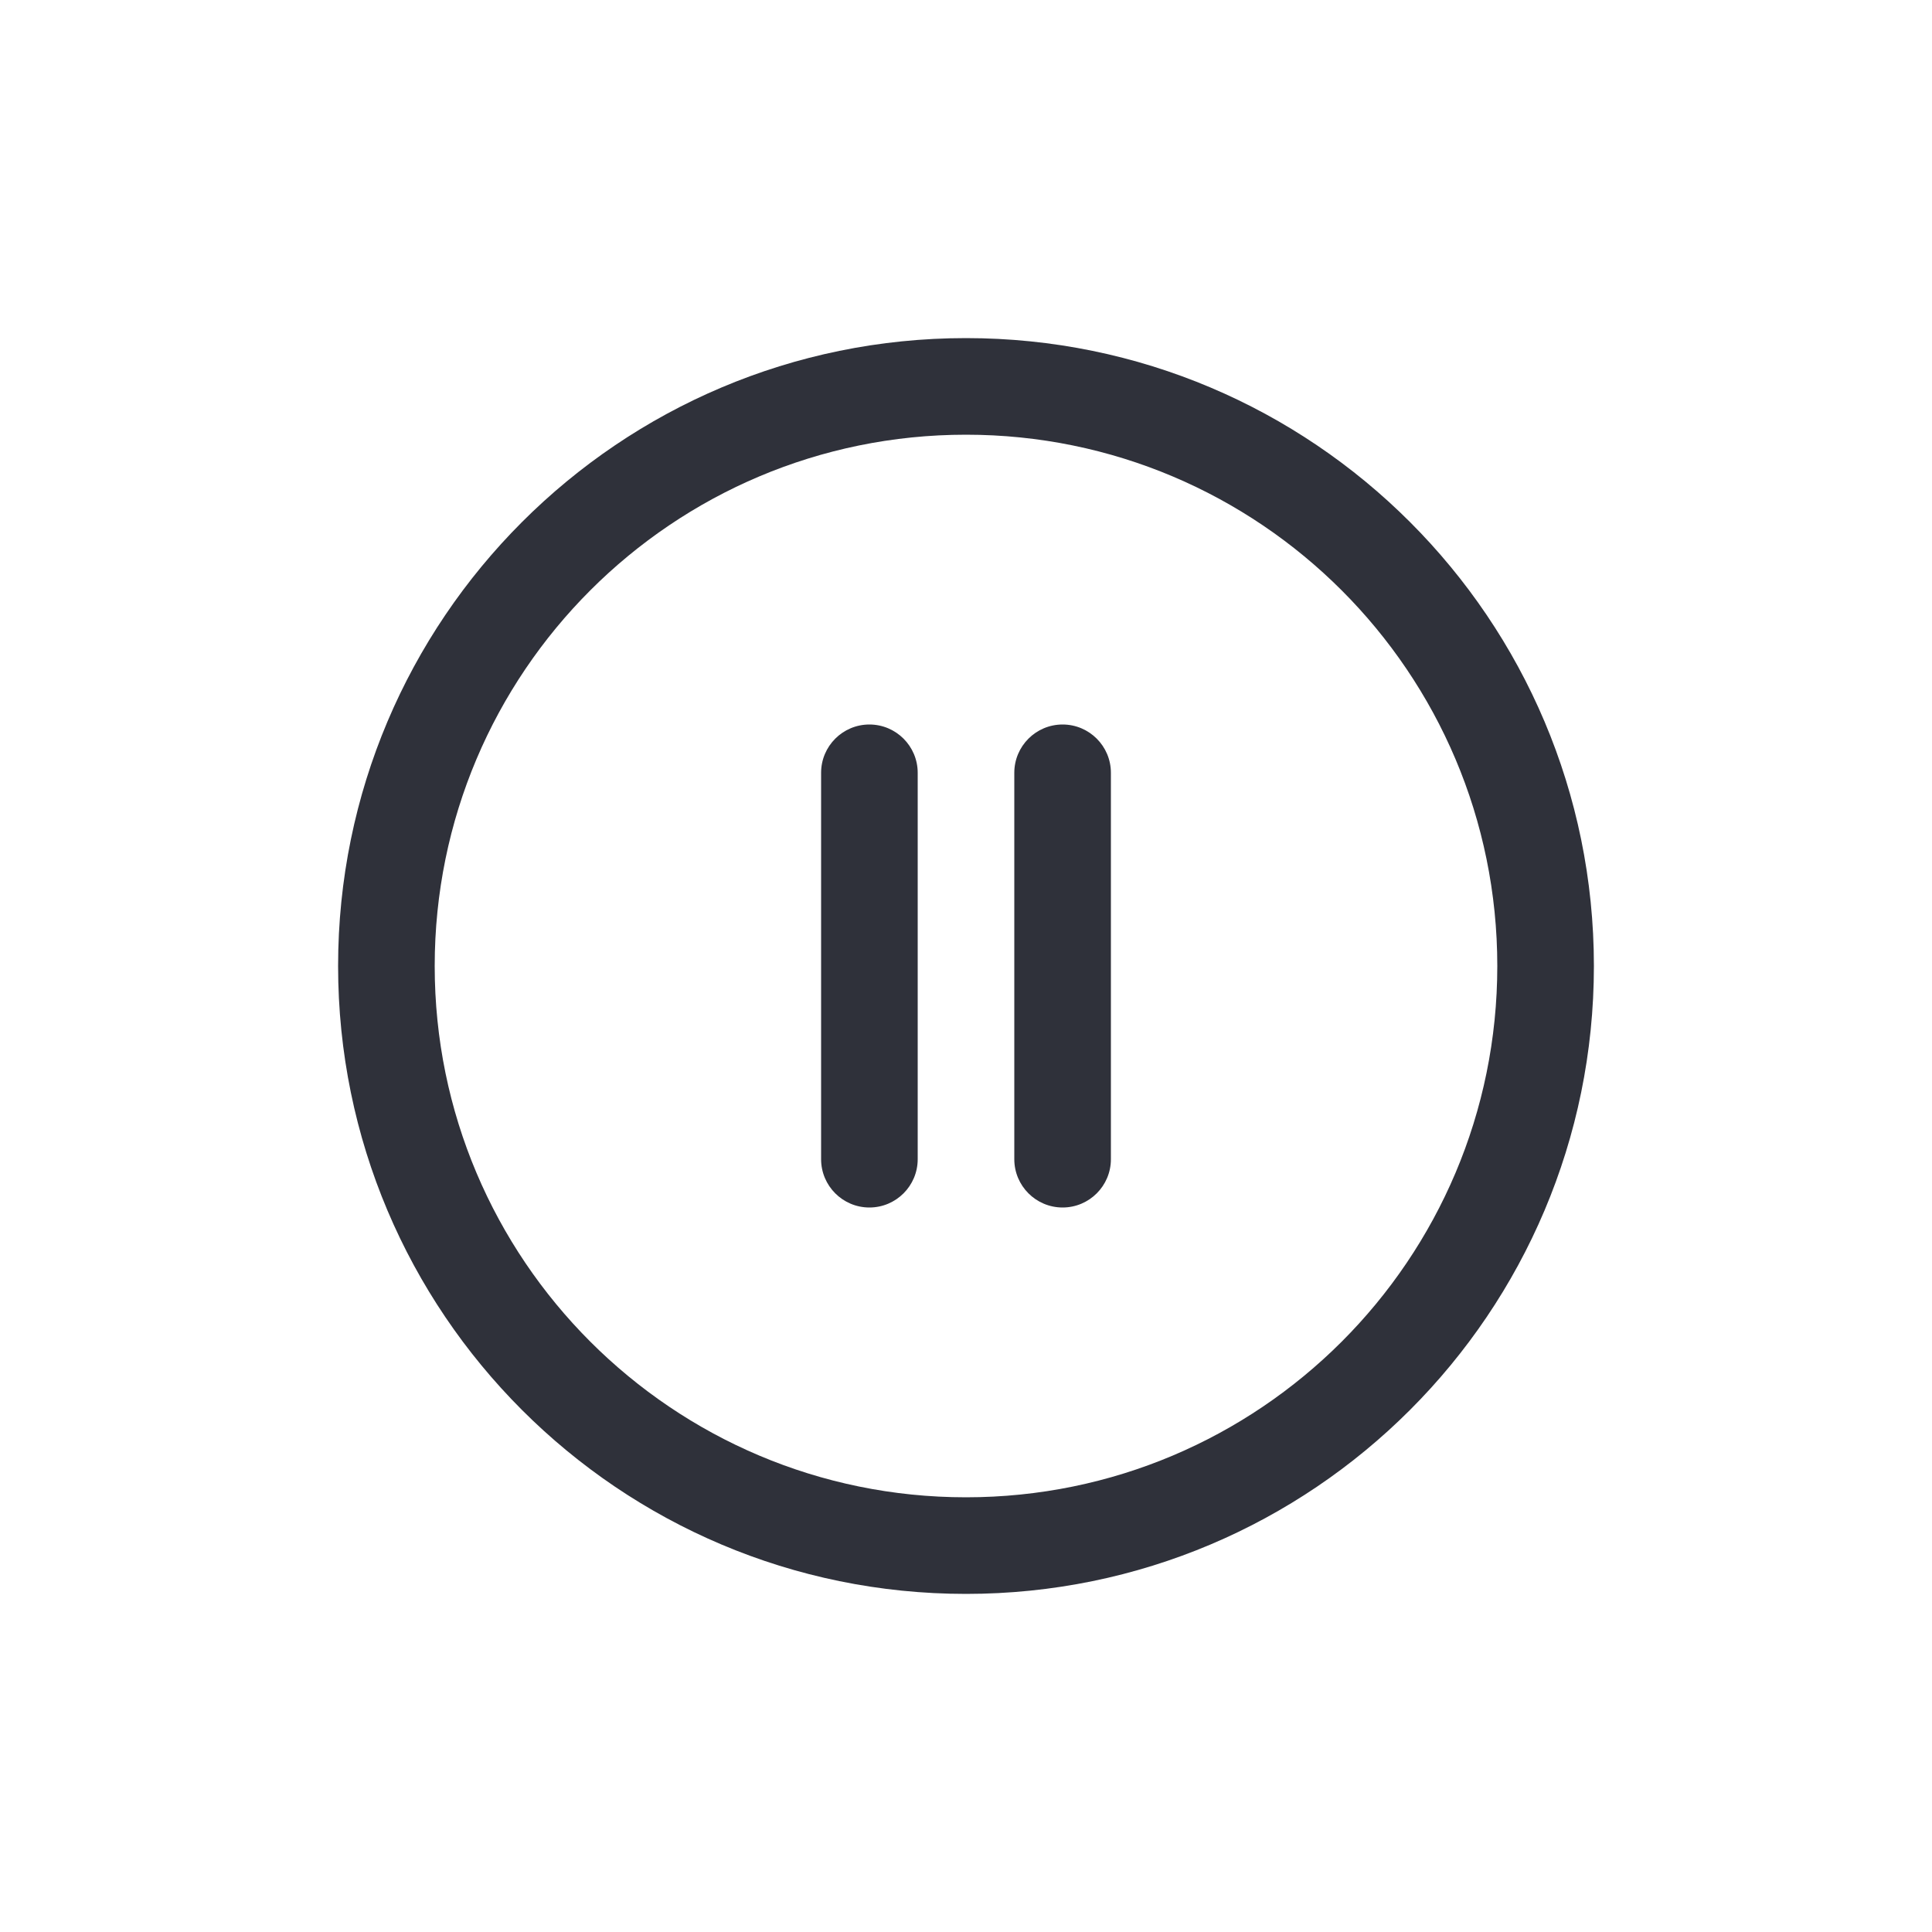 <?xml version="1.0" encoding="UTF-8"?>
<svg width="40px" height="40px" viewBox="0 0 40 40" version="1.1" xmlns="http://www.w3.org/2000/svg" xmlns:xlink="http://www.w3.org/1999/xlink">
    <!-- Generator: Sketch 59.1 (86144) - https://sketch.com -->
    <title>Vector Files/40x40/Flattened/Actions/Video Pause</title>
    <desc>Created with Sketch.</desc>
    <g id="40x40/Flattened/Actions/Video-Pause" stroke="none" stroke-width="1" fill="none" fill-rule="evenodd">
        <path d="M31,20 C31,13.926 26.074,9 20,9 C13.925,9 9,13.925 9,20 C9,26.075 13.925,31 20,31 C26.075,31 31,26.075 31,20 Z M33,20 C33,27.179 27.179,33 20,33 C12.82,33 7,27.18 7,20 C7,12.821 12.821,7 20,7 C27.179,7 33,12.821 33,20 Z M17,16 C17,15.448 17.448,15 18,15 C18.552,15 19,15.448 19,16 L19,24 C19,24.552 18.552,25 18,25 C17.448,25 17,24.552 17,24 L17,16 Z M21,16 C21,15.448 21.448,15 22,15 C22.552,15 23,15.448 23,16 L23,24 C23,24.552 22.552,25 22,25 C21.448,25 21,24.552 21,24 L21,16 Z" id="Video-Pause" fill="#2F313A" fill-rule="nonzero"></path>
    </g>
</svg>